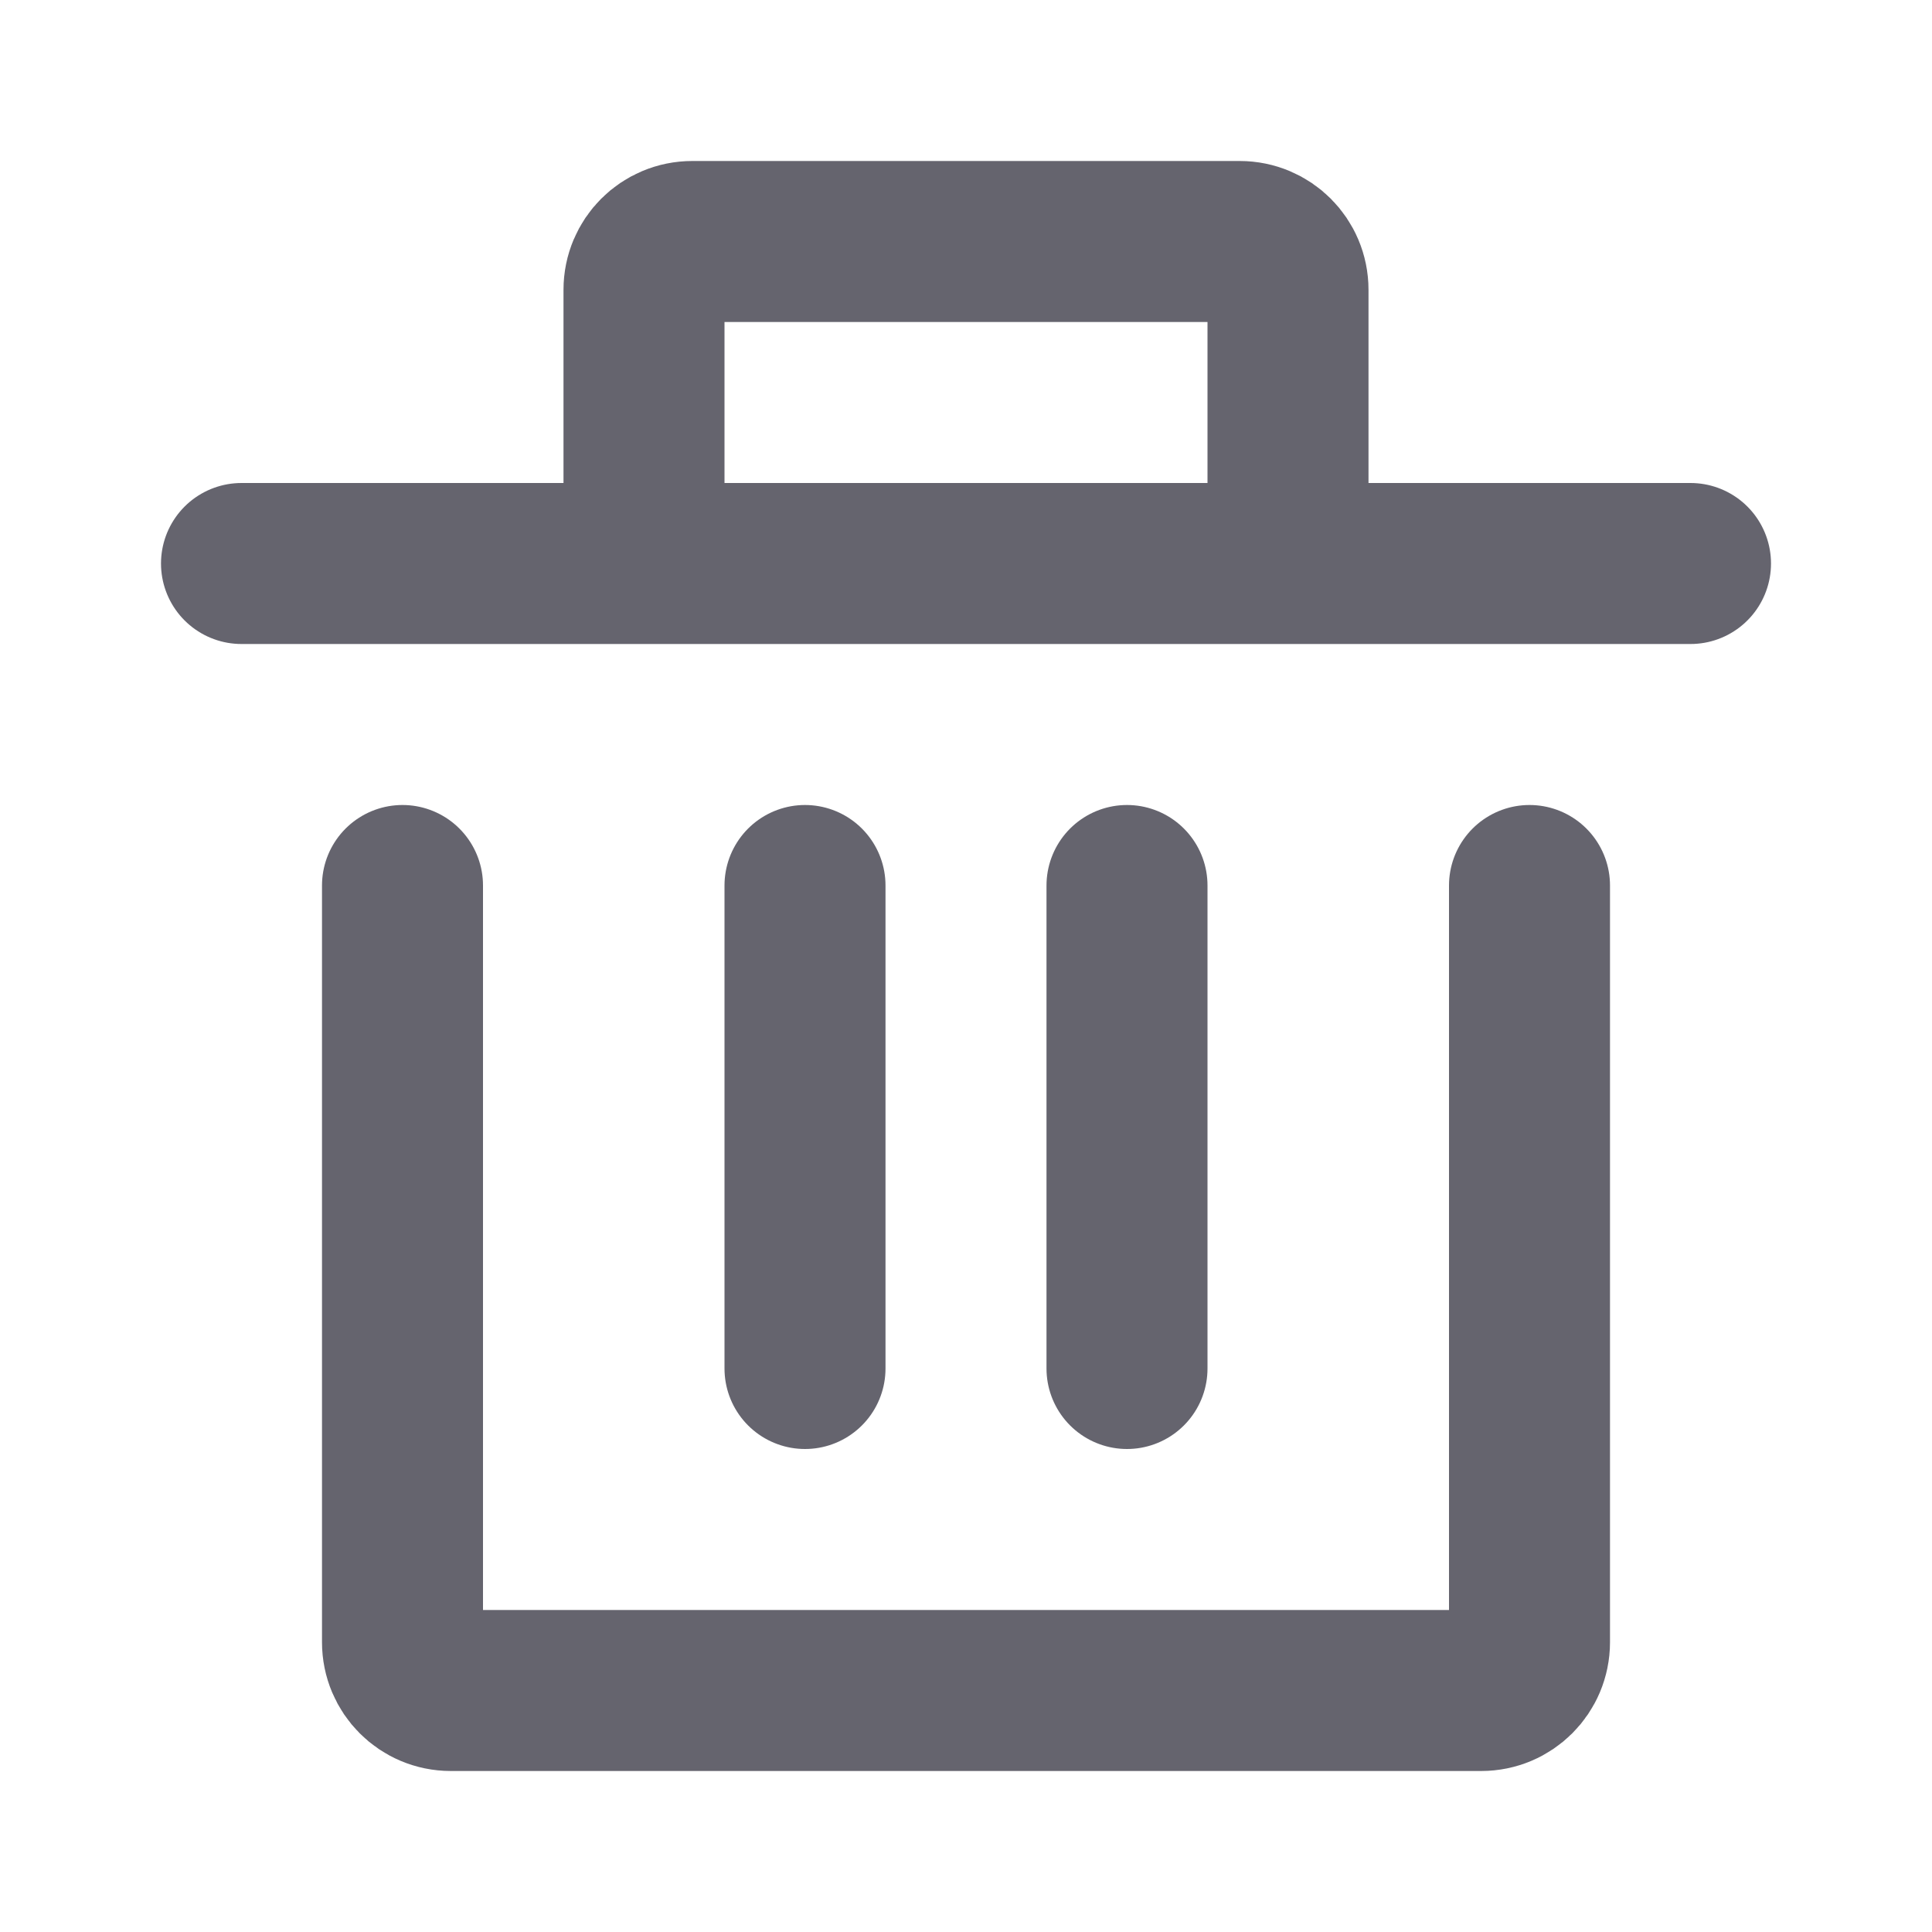 <svg width="12" height="12" viewBox="0 0 12 12" fill="none" xmlns="http://www.w3.org/2000/svg">
<path d="M9.5 5.5V10.2C9.5 10.366 9.366 10.5 9.2 10.5H2.8C2.634 10.5 2.5 10.366 2.5 10.2V5.5" stroke="#65646E" stroke-linecap="round" stroke-linejoin="round"/>
<path d="M5 8.5V5.5" stroke="#65646E" stroke-linecap="round" stroke-linejoin="round"/>
<path d="M7 8.5V5.5" stroke="#65646E" stroke-linecap="round" stroke-linejoin="round"/>
<path d="M10.5 3.5H8M1.5 3.5H4M4 3.5V1.8C4 1.634 4.134 1.5 4.3 1.5H7.7C7.866 1.5 8 1.634 8 1.8V3.5M4 3.5H8" stroke="#65646E" stroke-linecap="round" stroke-linejoin="round"/>
</svg>
